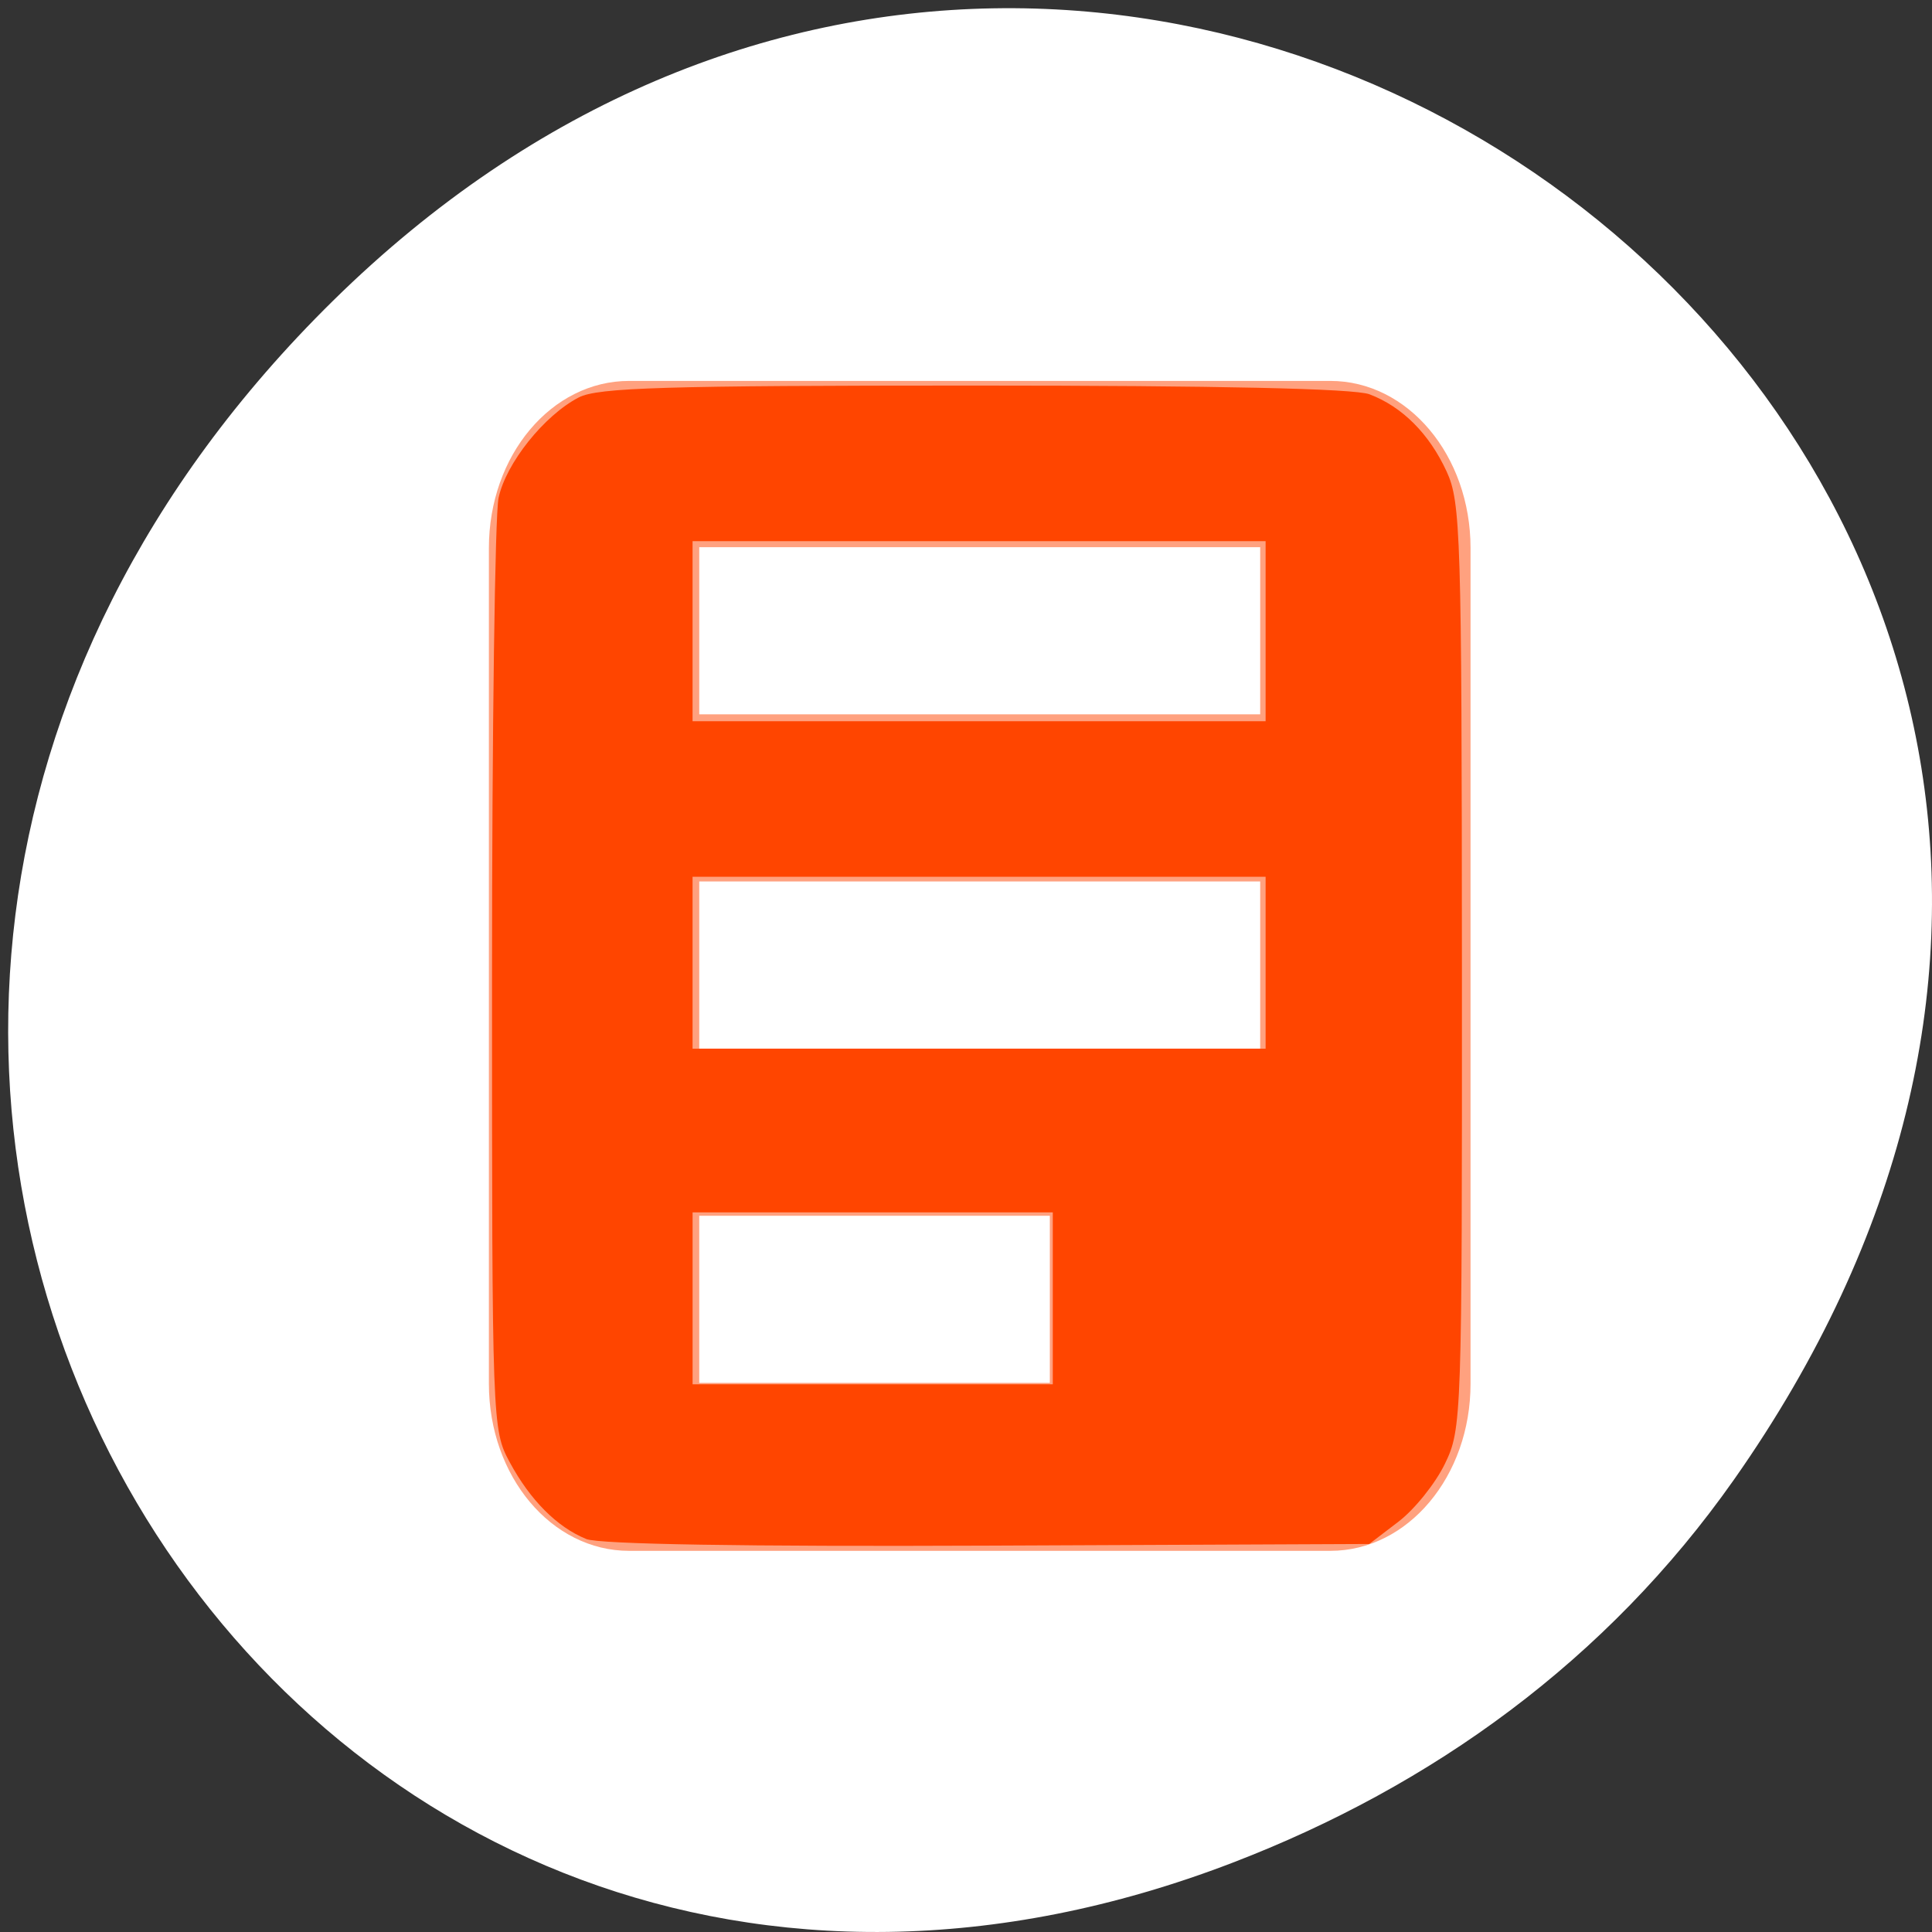 <svg xmlns="http://www.w3.org/2000/svg" viewBox="0 0 256 256"><rect x="0" y="0" width="256" height="256" fill="#333333" stroke="none"/><defs><clipPath><path d="m 148 97 h 77.63 v 24 h -77.62"/></clipPath><clipPath><path d="m 27.707 56.824 h 82.29 v 139.69 h -82.29"/></clipPath><clipPath><path d="m 74 56.824 h 129 v 139.69 h -129"/></clipPath><clipPath><rect x="6" y="6" width="84" height="80" rx="6" style="fill:#ff4500"/></clipPath><clipPath><rect x="6" y="6" width="84" height="80" rx="6" style="fill:#ff4500"/></clipPath><clipPath><path d="m 171 132 h 54.625 v 24 h -54.625"/></clipPath></defs><g transform="translate(0 -796.36)" style="color:#000"><path d="m 229.74 992.45 c 91.66 -130.38 -77.62 -262.48 -185.6 -156.25 -101.74 100.08 -7.417 255.59 119.18 206.98 c 26.414 -10.142 49.591 -26.8 66.42 -50.732 z" style="fill:#ffffff"/><g style="fill:#ff4500"><path d="m 432 -42.01 c -1.108 0 -2 0.892 -2 2 v 10 c 0 1.108 0.892 2 2 2 h 10 c 1.108 0 2 -0.892 2 -2 v -10 c 0 -1.108 -0.892 -2 -2 -2 h -10 z m 1 1.99 h 8 v 2 h -8 v -2 z m 0 4 h 8 v 2 h -8 v -2 z m 0 4 h 5 v 2 h -5 v -2 z" transform="matrix(9.291 0 0 11.073 -3930.35 1312.01)" style="opacity:0.5;enable-background:new"/><path d="m 77.67 203.92 c -3.849 -1.558 -7.434 -5.159 -10.14 -10.187 -2.309 -4.291 -2.335 -4.995 -2.335 -64 0 -32.814 0.39 -61.5 0.867 -63.752 0.974 -4.594 6.05 -10.95 10.63 -13.32 2.523 -1.305 11.416 -1.572 52.38 -1.572 32.32 0 50.39 0.399 52.39 1.157 4.342 1.645 7.907 5.213 10.224 10.233 1.871 4.054 2 8.359 2.026 65.56 0.023 60.02 -0.021 61.31 -2.257 65.928 -1.254 2.591 -4.02 6.04 -6.152 7.665 l -3.871 2.954 l -50.53 0.219 c -32.08 0.139 -51.52 -0.182 -53.24 -0.879 z m 61.83 -31.882 v -11.39 h -23.864 h -23.864 v 11.39 v 11.39 h 23.864 h 23.864 v -11.39 z m 28.2 -44.47 v -11.39 h -37.966 h -37.966 v 11.39 v 11.39 h 37.966 h 37.966 v -11.39 z m 0 -43.932 v -11.932 h -37.966 h -37.966 v 11.932 v 11.932 h 37.966 h 37.966 v -11.932 z" transform="translate(0 796.36)"/></g></g></svg>